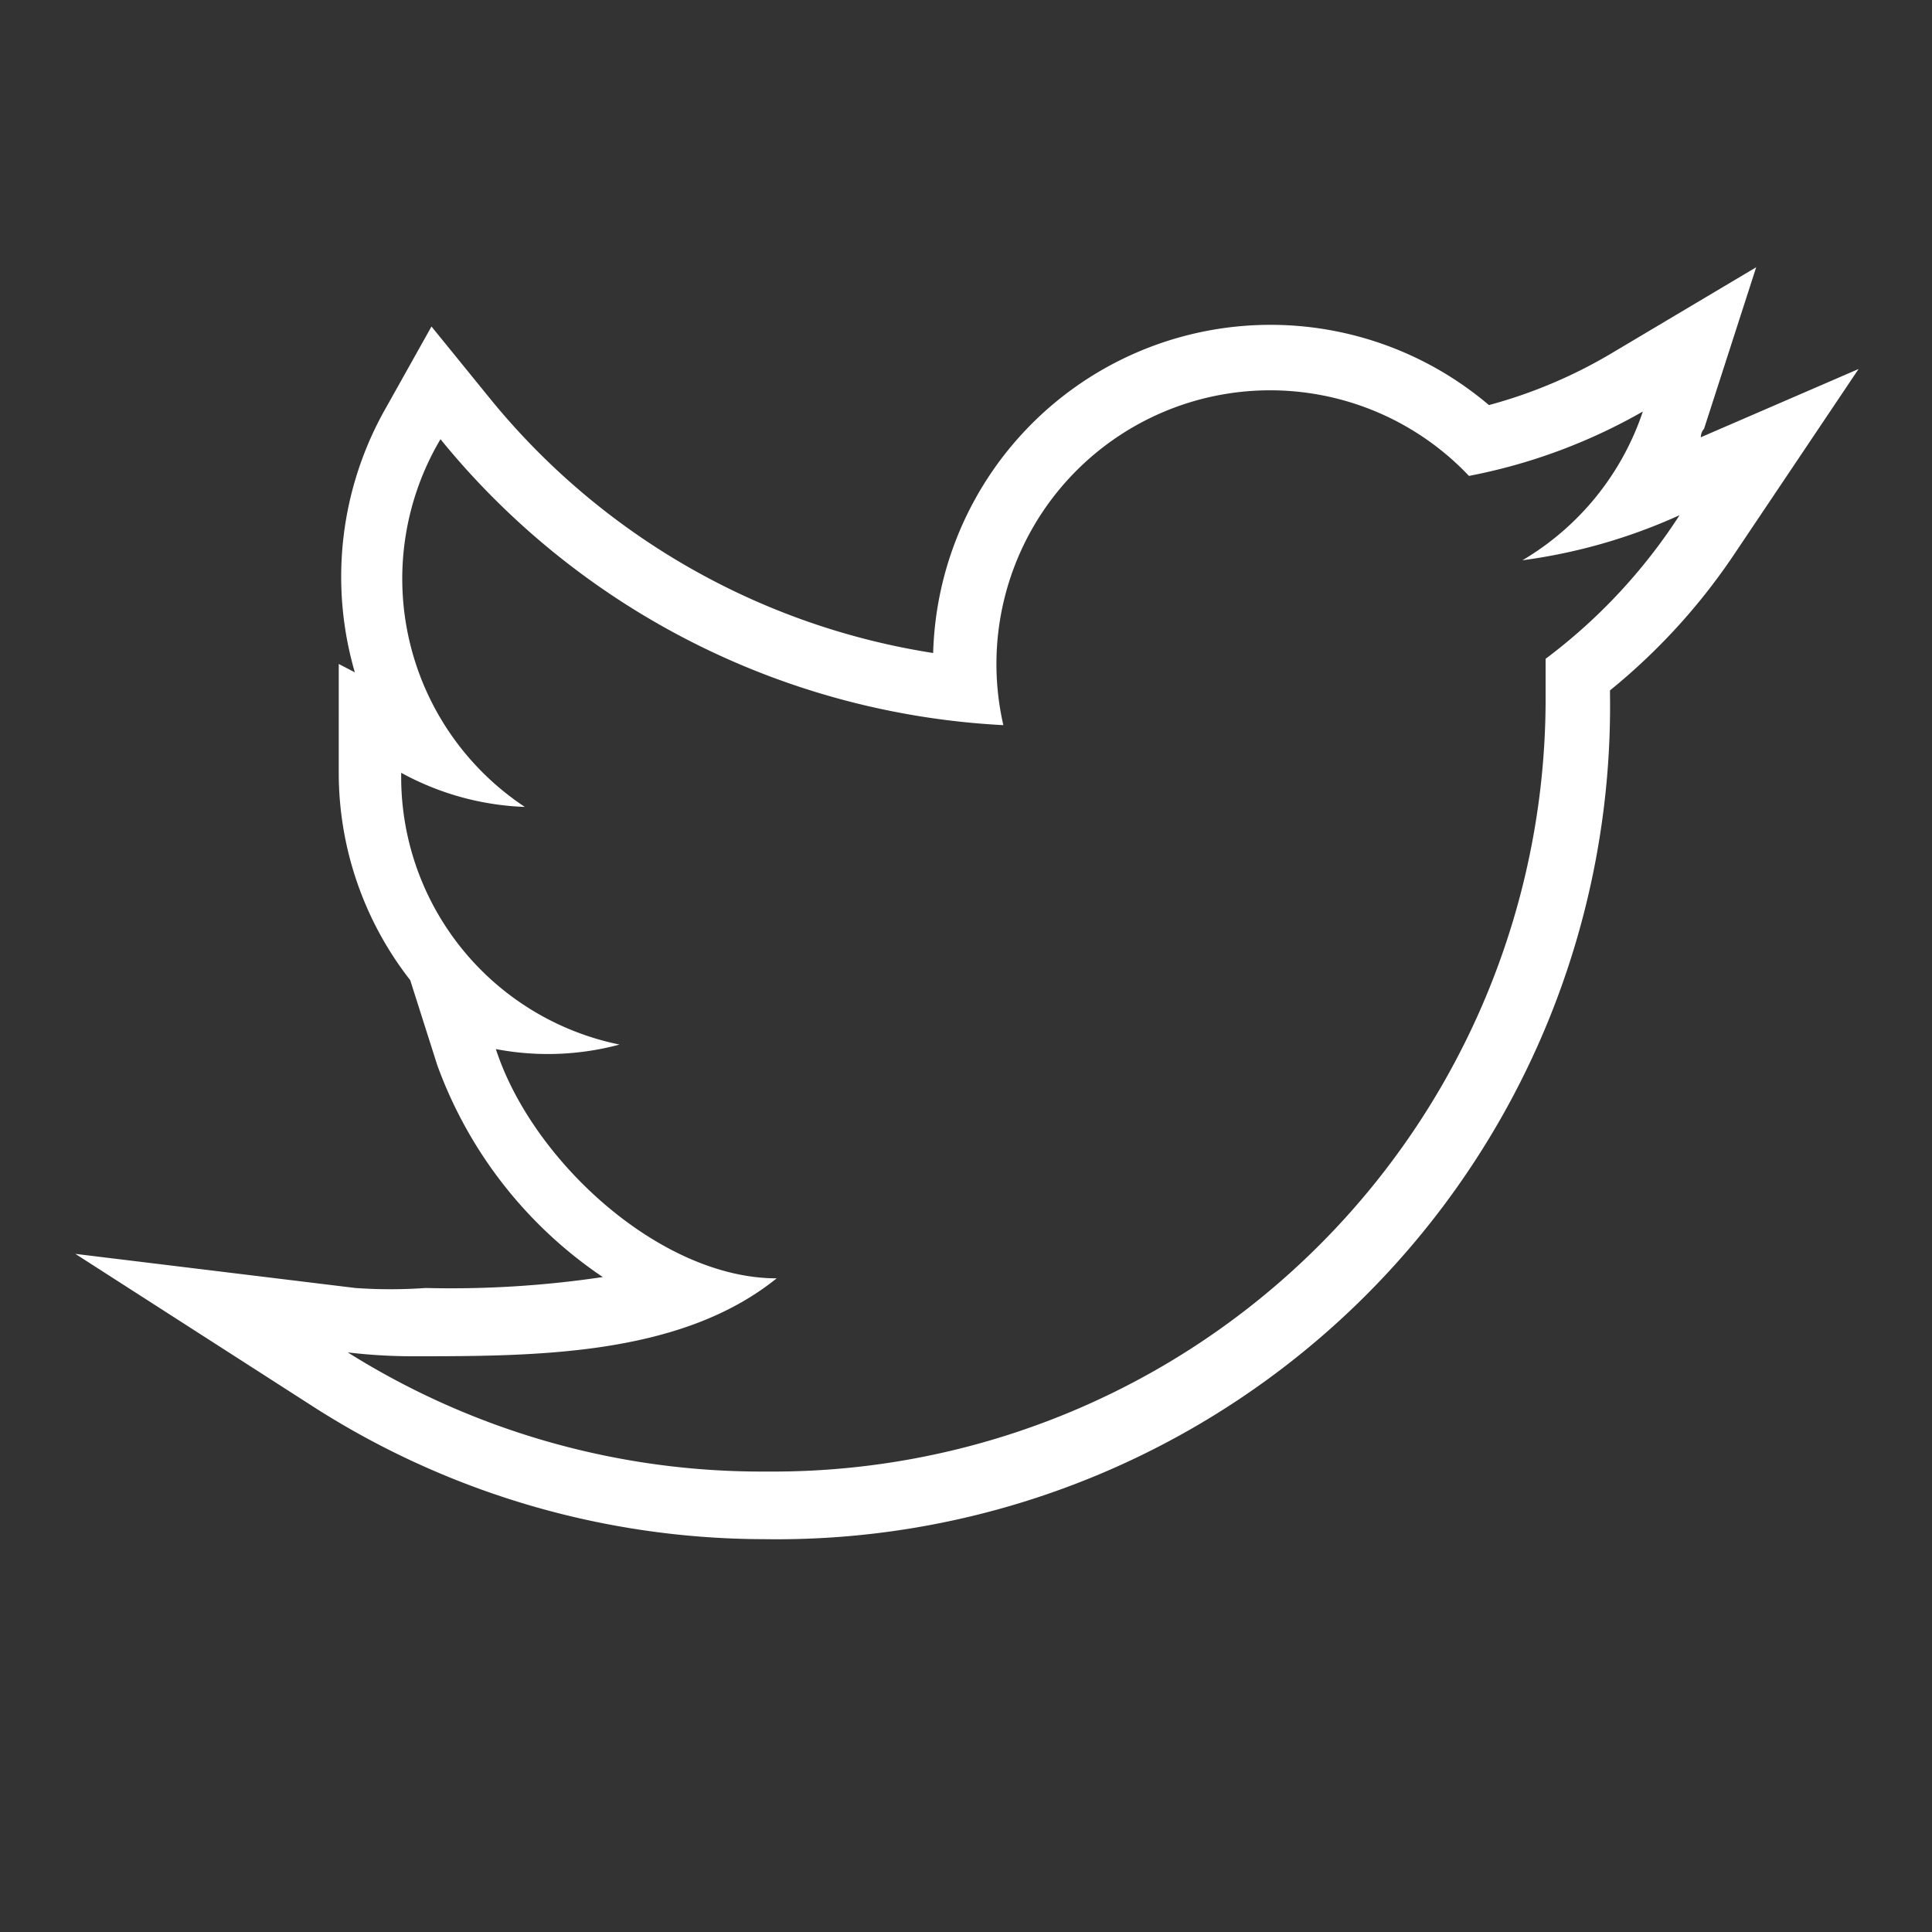 <svg id="Layer_1" data-name="Layer 1" xmlns="http://www.w3.org/2000/svg" viewBox="0 0 30 30">
    <rect x="0" y="0" width="30" height="30" fill="#333333" stroke="none"/>
    <defs>
        <style>
        .cls-1 {
            fill: #fff;
        }
        </style>
    </defs>
    <title>twitter</title>
    <path class="cls-1" d="M26.41,6.79s0-.08.05-.13l.81-2.51L25,5.5a7.57,7.57,0,0,1-1.88.79,5.24,5.24,0,0,0-8.63,3.85A11.07,11.07,0,0,1,7.61,6.19L6.7,5.07,6,6.32a5.3,5.3,0,0,0-.49,4.12l-.25-.13V12a5.23,5.23,0,0,0,1.11,3.22l.42,1.32a6.74,6.74,0,0,0,2.57,3.29A16,16,0,0,1,6.61,20,7.79,7.79,0,0,1,5.52,20l-4.35-.53,3.69,2.37a13,13,0,0,0,7,2.06h0A12.94,12.94,0,0,0,25,10.78v-.06a9.6,9.6,0,0,0,1.94-2.13l1.92-2.86ZM24,10.23c0,.18,0,.37,0,.55A12,12,0,0,1,11.9,22.85h0A12.08,12.08,0,0,1,5.4,21a8.55,8.55,0,0,0,1,.06c1.91,0,4.16,0,5.66-1.21-1.81,0-3.8-1.83-4.36-3.56a4.29,4.29,0,0,0,1.92-.07A4.24,4.24,0,0,1,6.23,12v0a4.32,4.32,0,0,0,1.92.53A4.25,4.25,0,0,1,6.84,6.82a12.07,12.07,0,0,0,8.74,4.44,4.25,4.25,0,0,1,7.23-3.87,8.77,8.77,0,0,0,2.7-1A4.25,4.25,0,0,1,23.64,8.7,8.66,8.66,0,0,0,26.08,8,8.65,8.65,0,0,1,24,10.23Z" />
</svg>